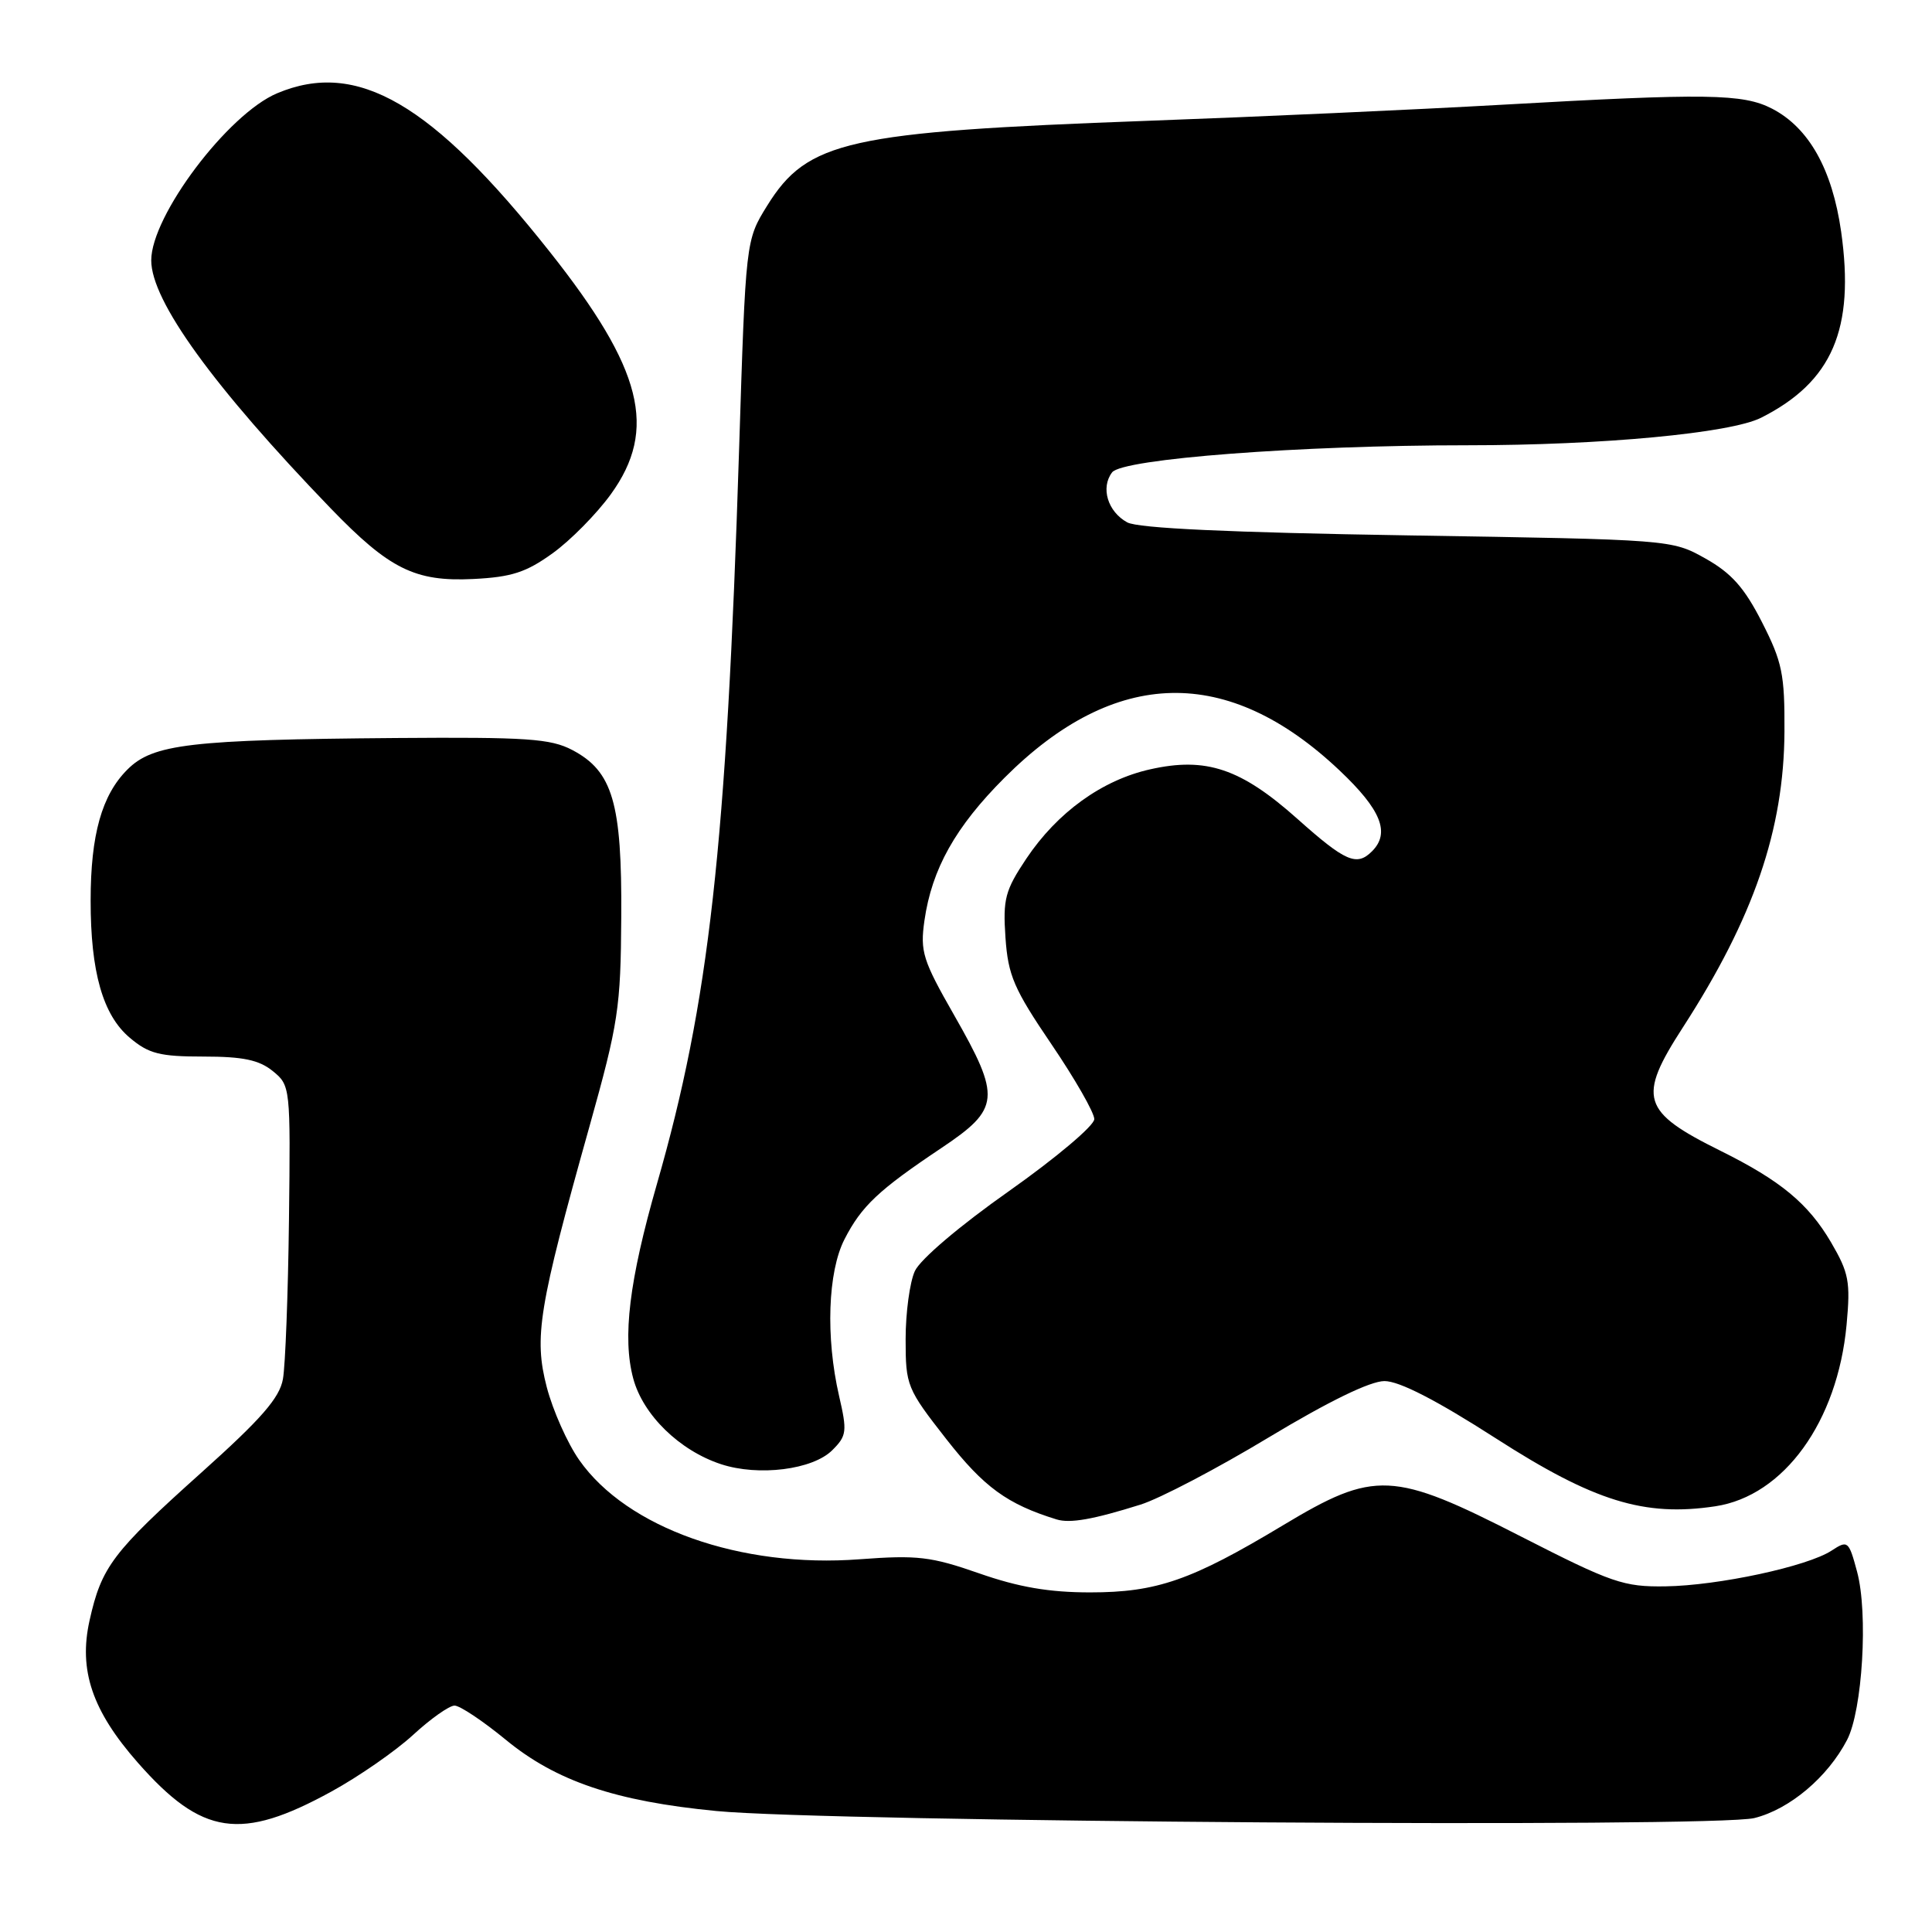 <?xml version="1.0" encoding="UTF-8" standalone="no"?>
<!DOCTYPE svg PUBLIC "-//W3C//DTD SVG 1.1//EN" "http://www.w3.org/Graphics/SVG/1.1/DTD/svg11.dtd" >
<svg xmlns="http://www.w3.org/2000/svg" xmlns:xlink="http://www.w3.org/1999/xlink" version="1.1" viewBox="0 0 256 256">
 <g >
 <path fill="currentColor"
d=" M 43.93 237.38 C 47.54 235.40 52.40 232.03 54.73 229.89 C 57.05 227.75 59.53 226.00 60.23 226.00 C 60.94 226.00 63.99 228.04 67.01 230.52 C 73.67 236.01 81.55 238.68 94.93 239.97 C 109.94 241.42 227.25 242.22 232.47 240.90 C 237.15 239.73 242.17 235.49 244.74 230.56 C 246.79 226.64 247.56 213.75 246.07 208.25 C 244.97 204.16 244.84 204.06 242.70 205.46 C 239.50 207.56 227.68 210.10 220.67 210.20 C 215.14 210.28 213.59 209.75 201.57 203.61 C 184.55 194.90 182.18 194.79 170.00 202.11 C 157.88 209.40 153.29 211.00 144.44 211.00 C 139.02 211.00 134.98 210.31 129.75 208.48 C 123.36 206.25 121.57 206.04 113.92 206.61 C 98.13 207.81 83.06 202.47 76.75 193.46 C 75.19 191.24 73.26 186.90 72.45 183.81 C 70.73 177.19 71.36 173.31 78.11 149.25 C 81.94 135.57 82.25 133.56 82.32 121.50 C 82.42 106.39 81.19 102.20 75.83 99.38 C 72.95 97.87 69.80 97.66 52.50 97.79 C 25.18 98.01 20.26 98.58 16.88 101.97 C 13.49 105.35 12.01 110.62 12.01 119.31 C 12.00 128.79 13.63 134.51 17.20 137.51 C 19.71 139.63 21.17 140.00 26.97 140.00 C 32.20 140.00 34.33 140.45 36.14 141.92 C 38.48 143.82 38.50 144.02 38.29 161.67 C 38.17 171.48 37.81 180.95 37.49 182.73 C 37.05 185.23 34.62 188.01 26.71 195.10 C 14.93 205.66 13.45 207.61 11.87 214.71 C 10.39 221.31 12.22 226.69 18.26 233.56 C 26.77 243.23 31.89 243.99 43.93 237.38 Z  M 151.12 199.37 C 153.66 198.58 161.31 194.57 168.12 190.46 C 176.06 185.68 181.56 183.00 183.45 183.00 C 185.41 183.00 190.32 185.52 198.21 190.59 C 211.20 198.94 217.88 201.01 227.29 199.59 C 236.37 198.22 243.48 188.39 244.68 175.55 C 245.21 169.82 244.99 168.67 242.62 164.61 C 239.60 159.47 235.94 156.44 228.00 152.50 C 217.49 147.29 216.94 145.49 223.00 136.12 C 232.37 121.62 236.38 109.94 236.45 96.94 C 236.49 89.33 236.16 87.72 233.47 82.44 C 231.13 77.85 229.42 75.94 225.97 74.00 C 221.50 71.50 221.50 71.50 186.50 70.94 C 162.94 70.56 150.81 70.00 149.37 69.22 C 146.78 67.81 145.81 64.62 147.36 62.59 C 148.72 60.79 172.26 59.00 194.48 59.00 C 212.26 59.00 229.31 57.40 233.36 55.35 C 242.79 50.59 245.79 43.61 243.96 30.69 C 242.78 22.43 239.69 16.93 234.81 14.40 C 230.95 12.41 226.22 12.34 199.00 13.88 C 187.72 14.52 166.57 15.48 152.00 16.01 C 112.29 17.47 107.00 18.65 101.65 27.26 C 98.81 31.84 98.81 31.84 97.93 59.67 C 96.26 112.25 93.96 132.84 87.05 156.87 C 83.37 169.69 82.45 177.24 83.91 182.67 C 85.21 187.49 90.03 192.20 95.53 194.01 C 100.51 195.65 107.70 194.75 110.29 192.15 C 112.20 190.25 112.27 189.67 111.18 184.96 C 109.39 177.18 109.69 168.53 111.90 164.21 C 114.16 159.80 116.42 157.68 124.75 152.11 C 132.53 146.90 132.67 145.45 126.42 134.50 C 122.27 127.24 121.91 126.09 122.49 122.00 C 123.47 115.14 126.60 109.56 133.11 103.05 C 147.76 88.40 162.69 88.08 177.50 102.09 C 183.01 107.30 184.24 110.36 181.80 112.80 C 179.77 114.83 178.29 114.19 171.92 108.51 C 164.43 101.83 159.82 100.27 152.40 101.94 C 146.03 103.36 140.09 107.65 135.99 113.78 C 133.18 117.99 132.88 119.12 133.23 124.24 C 133.58 129.26 134.34 131.03 139.31 138.35 C 142.44 142.96 145.00 147.43 145.00 148.29 C 145.00 149.15 139.92 153.43 133.72 157.81 C 127.18 162.41 121.92 166.88 121.22 168.43 C 120.55 169.89 120.00 173.95 120.00 177.44 C 120.00 183.61 120.16 184.00 125.40 190.70 C 130.38 197.06 133.46 199.31 140.00 201.33 C 141.78 201.88 144.85 201.34 151.12 199.37 Z  M 73.21 73.32 C 75.57 71.63 79.05 68.10 80.94 65.49 C 87.16 56.89 85.15 48.89 72.85 33.37 C 57.24 13.66 47.32 7.89 36.72 12.36 C 30.19 15.11 20.04 28.59 20.04 34.50 C 20.04 39.87 28.26 51.22 43.80 67.34 C 51.59 75.41 54.99 77.10 62.71 76.72 C 67.78 76.47 69.72 75.84 73.21 73.32 Z "/>
</g>
</svg>